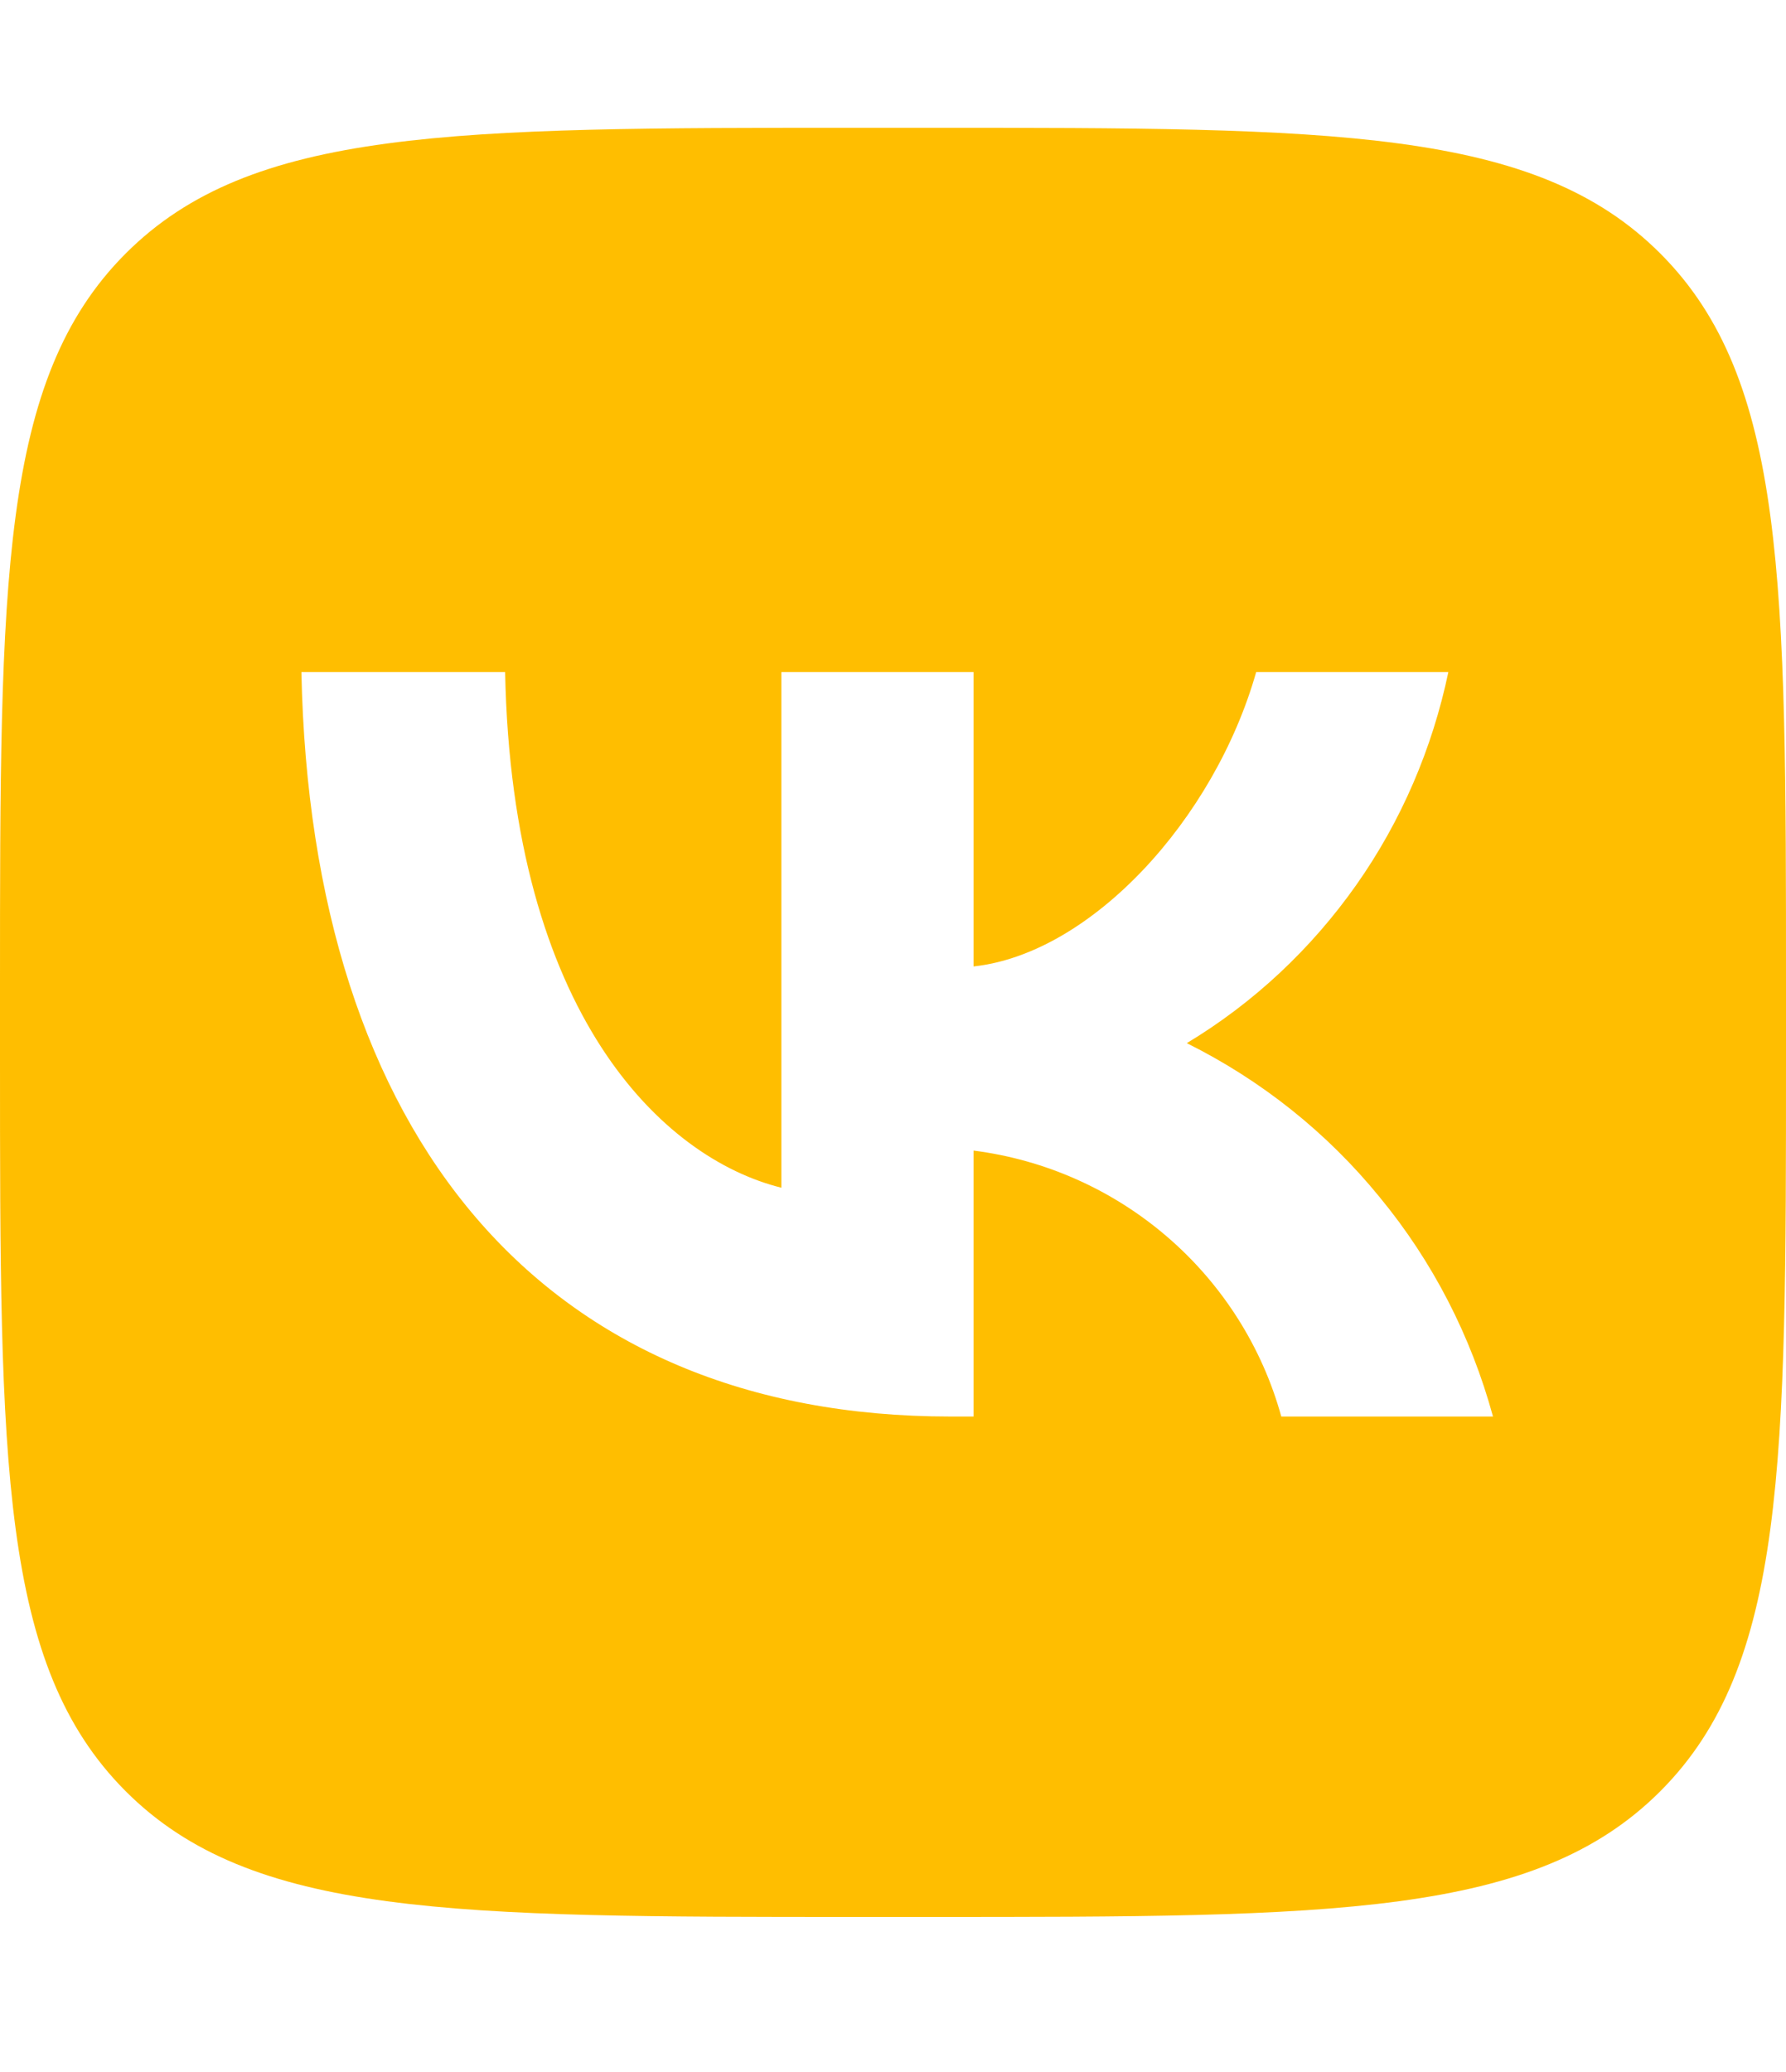 <svg width="50" height="58" viewBox="0 0 50 58" fill="none" xmlns="http://www.w3.org/2000/svg">
<path d="M3.516 7.099C0 10.62 0 16.288 0 27.612V29.625C0 40.949 0 46.617 3.516 50.138C7.031 53.66 12.69 53.66 23.995 53.66H26.005C37.31 53.66 42.969 53.66 46.484 50.138C50 46.617 50 40.949 50 29.625V27.612C50 16.288 50 10.62 46.484 7.099C42.969 3.577 37.31 3.577 26.005 3.577H23.995C12.69 3.577 7.031 3.577 3.516 7.099ZM8.438 18.814H14.141C14.33 28.373 18.538 32.419 21.875 33.247V18.814H27.255V27.053C30.547 26.696 33.995 22.939 35.167 18.814H40.547C40.1 20.95 39.23 22.984 37.969 24.773C36.708 26.562 35.1 28.071 33.225 29.2C35.312 30.239 37.154 31.704 38.627 33.515C40.112 35.315 41.183 37.405 41.797 39.652H35.87C35.335 37.707 34.219 35.952 32.69 34.633C31.15 33.303 29.263 32.464 27.255 32.207V39.652H26.607C15.212 39.652 8.705 31.827 8.438 18.814Z" fill="#FFBE00"/>
</svg>

